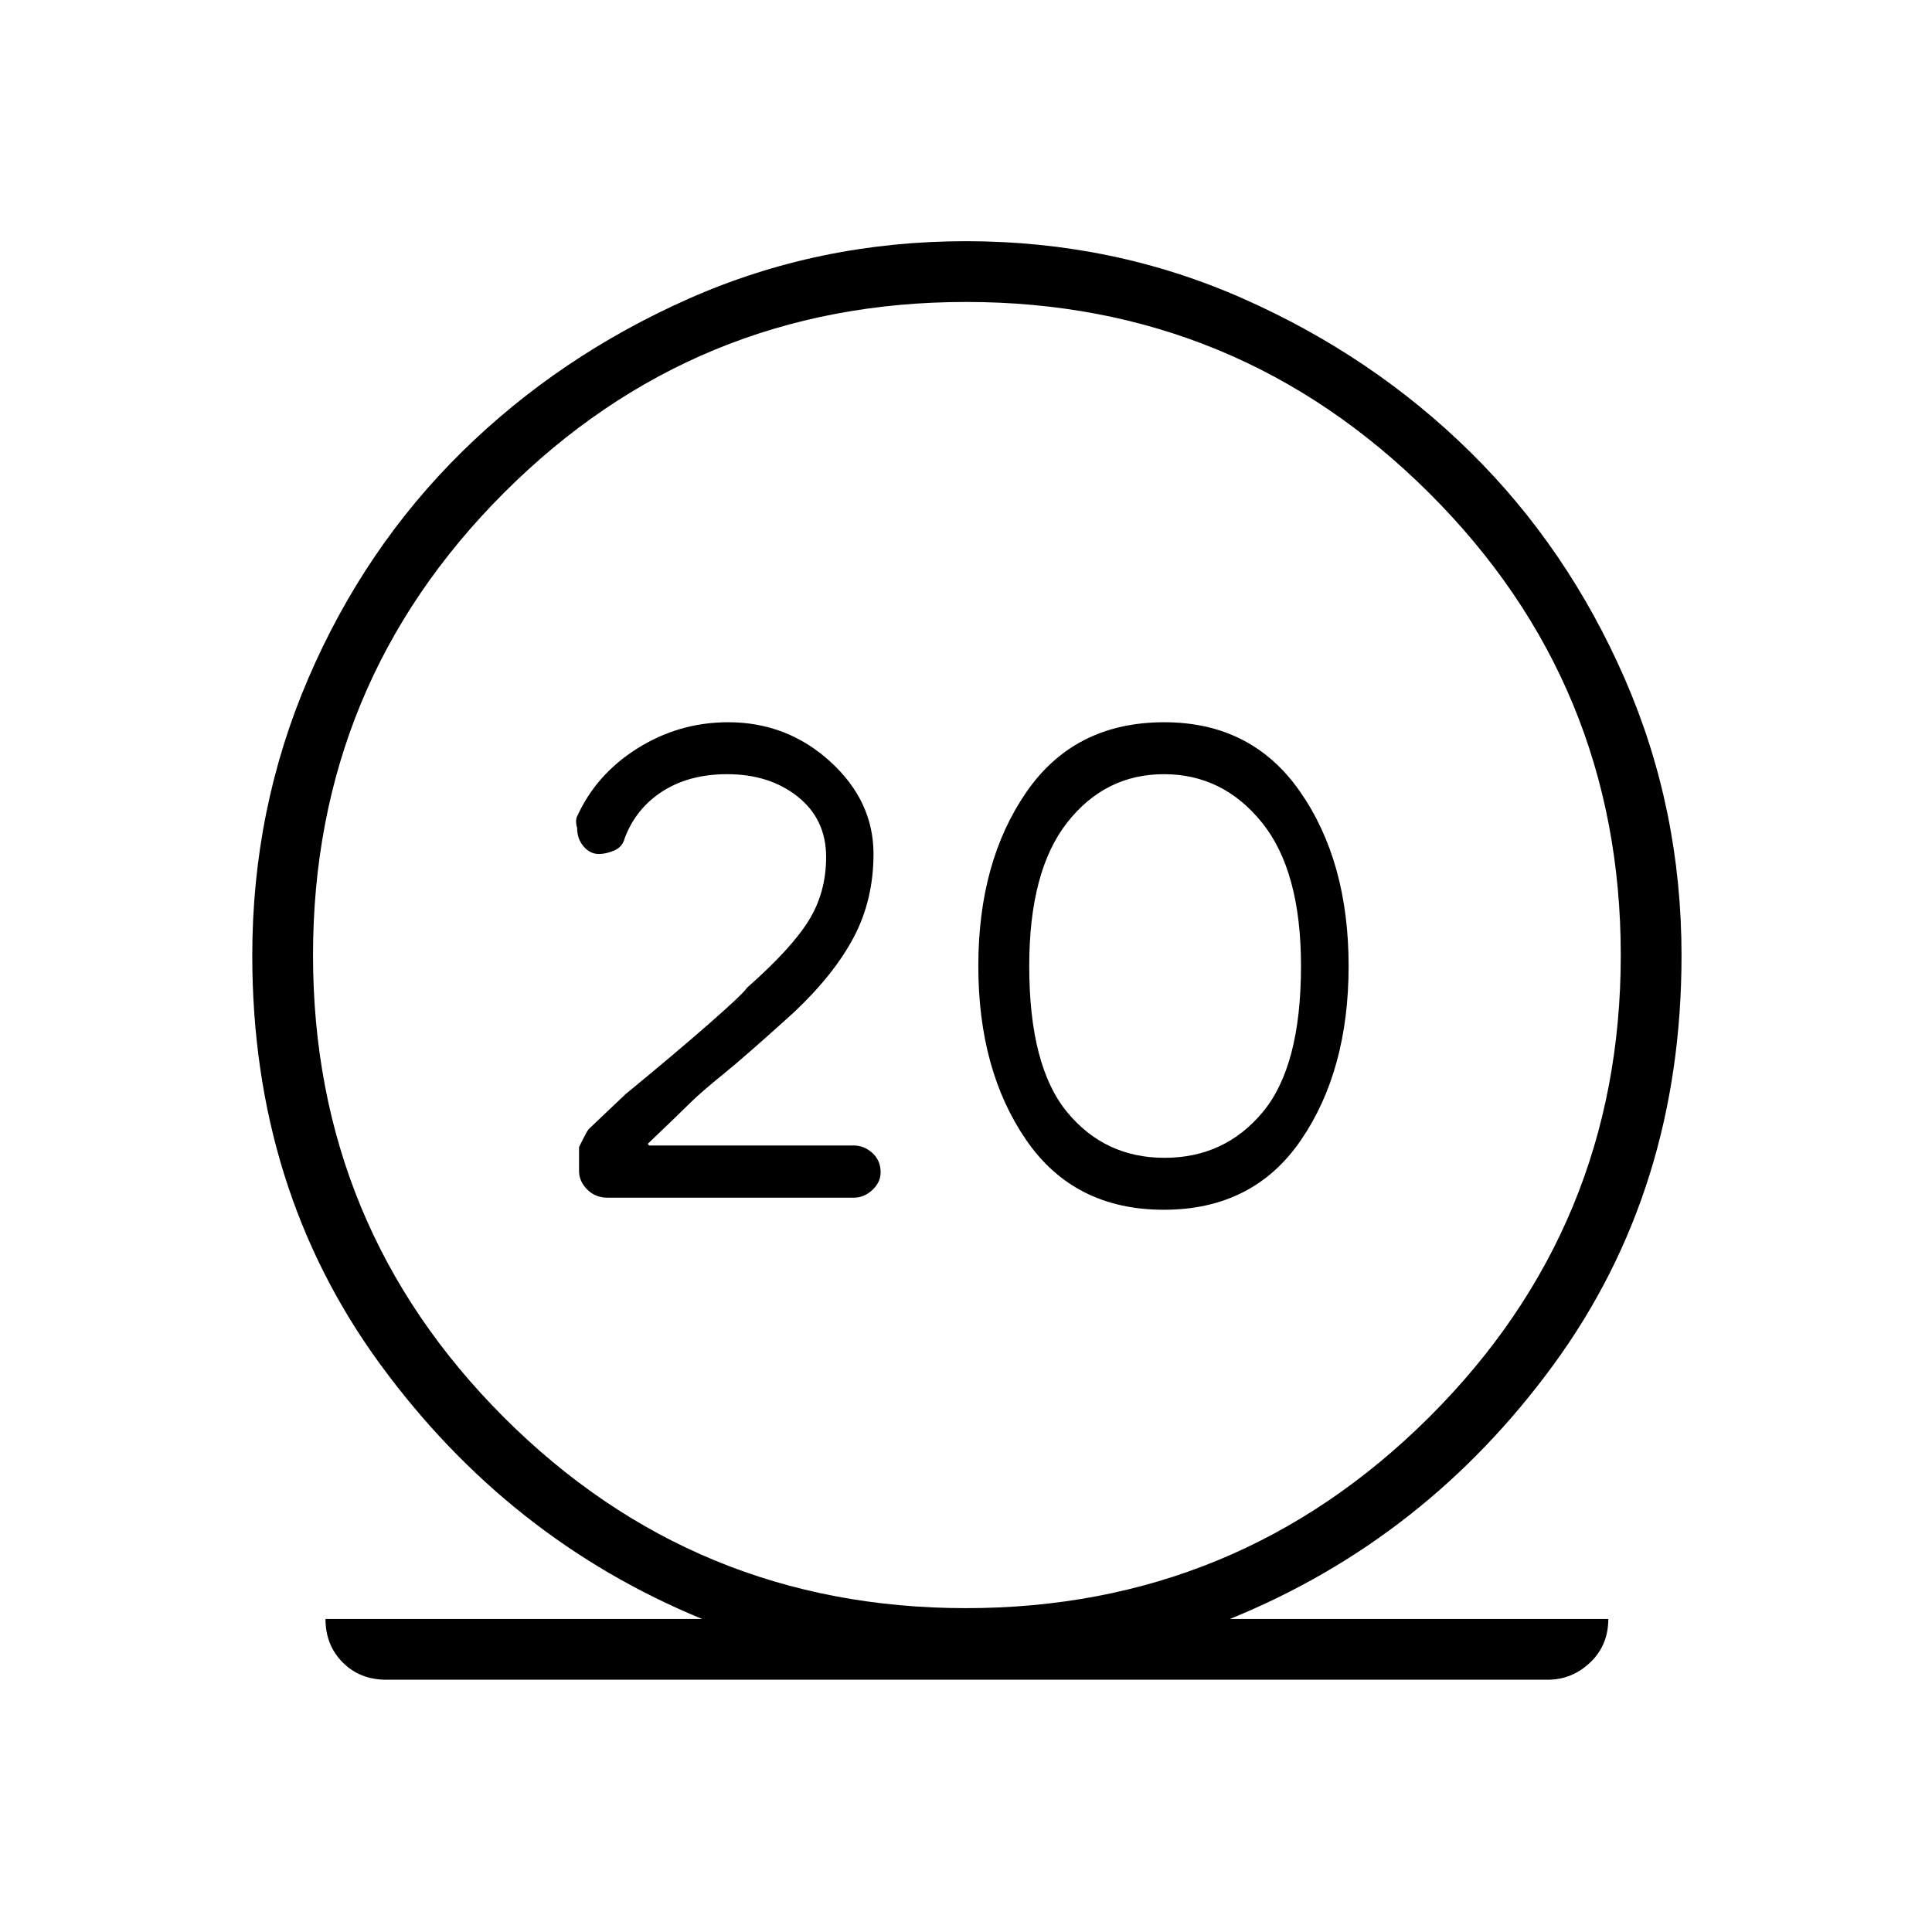 <svg xmlns="http://www.w3.org/2000/svg" height="48" viewBox="0 -960 960 960" width="48"><path d="M191.92-125.35q-13.05 0-21.62-8.58-8.57-8.59-8.57-21.61h187.15q-96.46-39.69-160-126.61-63.53-86.93-63.53-203.05 0-72.97 27.88-137.79 27.88-64.81 76.27-112.46 48.4-47.65 112.85-76.18 64.45-28.52 137.67-28.52 73.21 0 137.66 28.52 64.44 28.53 112.83 76.18 48.39 47.65 76.71 112.46 28.32 64.82 28.32 137.79 0 116.12-63.41 203.05-63.4 86.92-161.01 126.61h188.03q0 13.08-9.01 21.64-9.01 8.55-21.18 8.55H191.92ZM480-160.92q134.81 0 230.08-94.83 95.27-94.83 95.27-229.63 0-134.81-95.27-229.7-95.27-94.88-230.08-94.88t-229.63 94.88q-94.83 94.89-94.83 229.7 0 134.8 94.83 229.63 94.82 94.83 229.63 94.83Zm98.27-197.96q44.5 0 68.17-34.62 23.68-34.62 23.68-86.5t-24.03-86.5q-24.02-34.62-67.59-34.62-44.5 0-68.44 34.62-23.94 34.62-23.94 86.5t23.82 86.5q23.82 34.62 68.33 34.62Zm.36-25.81q-29.78 0-48.5-22.85-18.71-22.84-18.71-72.46 0-47.23 18.85-71.27t48.11-24.04q29.27 0 48.68 24.04 19.4 24.04 19.4 71.27 0 49.62-18.9 72.46-18.91 22.85-48.93 22.85ZM480-485.38Zm-55.77 120.5q5.15 0 9.25-3.83t4.1-8.75q0-5.92-4.1-9.63-4.1-3.72-9.2-3.72h-101.7l-.73-.81q9.11-8.65 12.69-12.15t8.88-8.67q5.31-5.18 16.25-14.04 10.93-8.86 34.64-30.33 20.19-19 29.96-37.56 9.77-18.55 9.77-41.32 0-26.27-21.46-45.85-21.46-19.58-50.76-19.58-24.4 0-45.13 13.02-20.73 13.02-30.19 34.37-.62 2.23.27 5.11 0 5.48 3.22 9.22 3.22 3.75 7.62 3.75 3.49 0 7.63-1.76 4.13-1.75 5.22-6.21 5.58-14.76 18.83-23.23 13.25-8.46 32.07-8.46 21.07 0 35.11 11.23 14.03 11.23 14.03 29.93 0 17.69-8.73 31.69t-30.46 33.15q-2.16 3.27-19.35 18.31t-41.19 34.73l-18.2 17.28q-.84.8-4.84 8.96v11.92q0 5.11 4.06 9.17t10.06 4.06h122.38Z"/></svg>